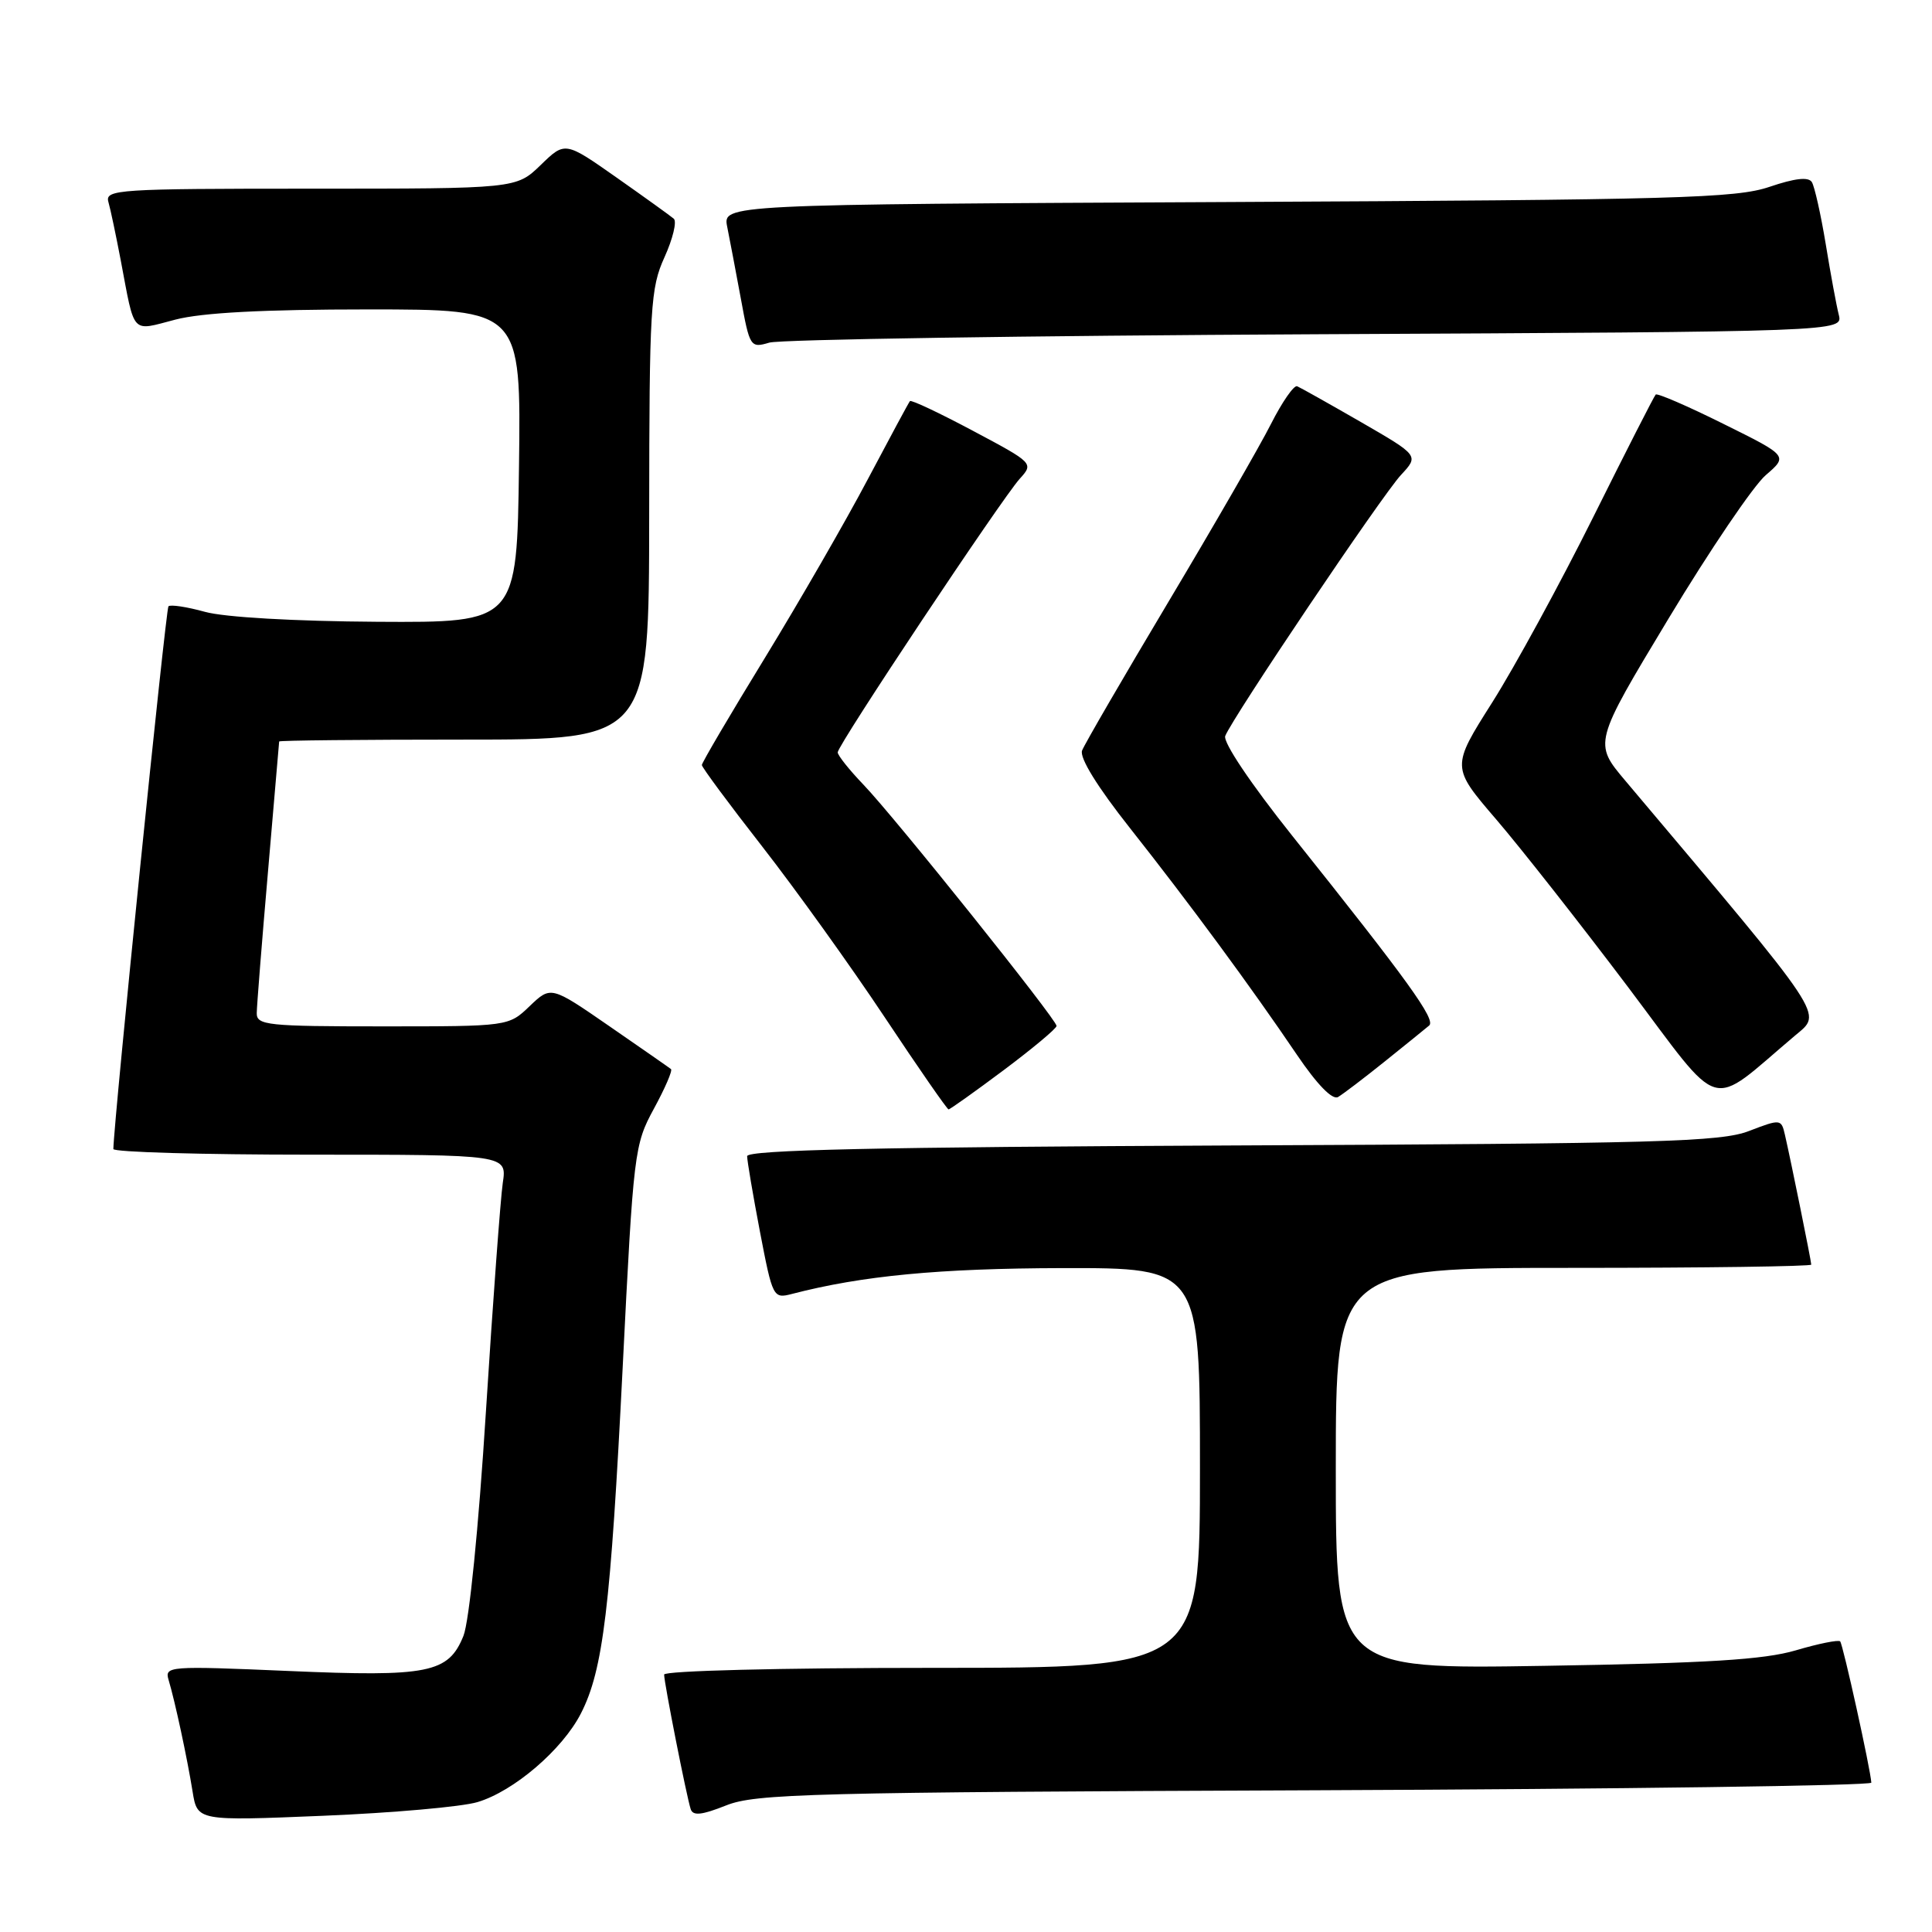 <?xml version="1.0" encoding="UTF-8" standalone="no"?>
<!DOCTYPE svg PUBLIC "-//W3C//DTD SVG 1.1//EN" "http://www.w3.org/Graphics/SVG/1.1/DTD/svg11.dtd" >
<svg xmlns="http://www.w3.org/2000/svg" xmlns:xlink="http://www.w3.org/1999/xlink" version="1.1" viewBox="0 0 256 256">
 <g >
 <path fill="currentColor"
d=" M 63.26 238.79 C 68.08 237.36 74.53 231.83 76.98 227.03 C 79.92 221.28 80.91 213.03 82.51 181.15 C 83.94 152.58 84.05 151.67 86.65 146.90 C 88.12 144.20 89.14 141.84 88.91 141.66 C 88.69 141.48 85.01 138.92 80.75 135.98 C 73.00 130.63 73.00 130.63 70.19 133.31 C 67.39 136.00 67.39 136.00 50.70 136.00 C 35.45 136.00 34.00 135.85 34.02 134.25 C 34.03 133.29 34.70 124.85 35.51 115.50 C 36.31 106.15 36.98 98.39 36.99 98.25 C 36.99 98.11 48.02 98.00 61.50 98.00 C 86.00 98.00 86.00 98.00 86.02 68.25 C 86.04 40.63 86.19 38.18 88.05 34.08 C 89.15 31.65 89.71 29.35 89.28 28.98 C 88.85 28.61 85.43 26.15 81.69 23.52 C 74.87 18.73 74.87 18.73 71.64 21.87 C 68.40 25.00 68.40 25.00 41.14 25.00 C 15.64 25.00 13.90 25.11 14.36 26.75 C 14.64 27.71 15.37 31.20 16.00 34.50 C 17.90 44.52 17.31 43.89 23.24 42.35 C 26.77 41.43 34.94 41.00 48.74 41.00 C 69.04 41.00 69.04 41.00 68.77 61.75 C 68.50 82.50 68.50 82.50 50.00 82.39 C 39.02 82.32 29.73 81.79 27.15 81.07 C 24.76 80.41 22.59 80.08 22.32 80.34 C 21.97 80.70 15.10 148.30 15.02 152.25 C 15.01 152.66 26.74 153.00 41.09 153.00 C 67.18 153.00 67.18 153.00 66.62 156.75 C 66.32 158.81 65.31 172.43 64.39 187.00 C 63.41 202.55 62.17 214.85 61.41 216.76 C 59.42 221.69 56.81 222.22 38.16 221.41 C 22.36 220.73 21.79 220.77 22.34 222.60 C 23.19 225.43 24.81 232.98 25.52 237.40 C 26.15 241.29 26.15 241.29 42.82 240.60 C 52.00 240.22 61.19 239.41 63.26 238.79 Z  M 174.25 237.22 C 214.81 237.06 247.98 236.61 247.96 236.21 C 247.86 234.45 244.20 217.87 243.83 217.49 C 243.60 217.26 240.95 217.79 237.95 218.68 C 233.73 219.92 226.22 220.38 204.75 220.73 C 177.00 221.19 177.00 221.19 177.00 194.59 C 177.00 168.00 177.00 168.00 208.50 168.00 C 225.82 168.00 240.00 167.80 240.00 167.57 C 240.00 167.09 237.30 153.78 236.51 150.36 C 236.03 148.27 235.93 148.26 231.76 149.86 C 228.00 151.31 219.89 151.53 163.25 151.78 C 116.36 151.99 99.00 152.37 99.00 153.20 C 99.00 153.82 99.77 158.33 100.70 163.22 C 102.38 171.96 102.45 172.10 104.95 171.45 C 114.24 169.04 124.42 168.07 140.75 168.03 C 159.00 168.00 159.00 168.00 159.00 194.50 C 159.00 221.00 159.00 221.00 123.50 221.00 C 103.33 221.00 88.00 221.39 88.00 221.89 C 88.00 222.99 90.97 238.03 91.52 239.72 C 91.82 240.64 92.99 240.51 96.21 239.23 C 100.10 237.67 107.33 237.48 174.25 237.22 Z  M 133.02 141.78 C 136.86 138.90 140.00 136.28 140.00 135.94 C 140.00 135.08 118.53 108.25 114.40 103.96 C 112.53 102.01 111.00 100.09 111.00 99.69 C 111.00 98.72 132.72 66.10 135.12 63.44 C 136.98 61.39 136.94 61.35 128.93 57.09 C 124.50 54.73 120.74 52.95 120.57 53.15 C 120.41 53.34 117.90 58.00 114.99 63.50 C 112.09 69.00 105.95 79.65 101.36 87.16 C 96.76 94.67 93.00 101.06 93.00 101.37 C 93.00 101.67 96.61 106.55 101.03 112.21 C 105.44 117.87 112.72 128.01 117.20 134.75 C 121.68 141.49 125.50 147.00 125.69 147.00 C 125.88 147.00 129.18 144.65 133.02 141.78 Z  M 183.50 140.64 C 186.25 138.43 188.89 136.30 189.37 135.89 C 190.29 135.12 186.59 129.99 171.21 110.72 C 165.71 103.82 162.04 98.35 162.35 97.52 C 163.28 95.12 183.11 65.65 185.64 62.93 C 188.02 60.37 188.02 60.37 180.34 55.93 C 176.12 53.50 172.31 51.36 171.88 51.18 C 171.45 51.01 169.89 53.26 168.41 56.18 C 166.93 59.11 160.82 69.70 154.84 79.72 C 148.86 89.74 143.70 98.62 143.38 99.45 C 143.02 100.40 145.41 104.27 149.73 109.73 C 157.67 119.78 165.72 130.71 171.86 139.78 C 174.54 143.73 176.55 145.79 177.30 145.36 C 177.96 144.97 180.75 142.85 183.50 140.64 Z  M 237.85 137.22 C 241.48 134.15 242.36 135.46 215.39 103.48 C 211.15 98.46 211.15 98.46 221.08 81.98 C 226.54 72.92 232.34 64.36 233.97 62.96 C 236.93 60.41 236.93 60.41 228.35 56.16 C 223.63 53.81 219.60 52.07 219.39 52.28 C 219.18 52.48 215.44 59.82 211.08 68.58 C 206.72 77.33 200.71 88.36 197.73 93.07 C 192.30 101.64 192.30 101.64 198.25 108.57 C 201.52 112.38 209.37 122.37 215.70 130.76 C 228.51 147.77 226.16 147.08 237.85 137.22 Z  M 174.35 44.29 C 244.20 43.95 244.20 43.95 243.65 41.72 C 243.34 40.50 242.56 36.28 241.92 32.35 C 241.27 28.41 240.44 24.72 240.08 24.13 C 239.63 23.41 237.85 23.61 234.46 24.76 C 230.04 26.26 222.24 26.48 162.63 26.77 C 95.77 27.09 95.77 27.09 96.36 30.06 C 96.69 31.69 97.50 35.98 98.17 39.59 C 99.34 45.99 99.44 46.14 101.94 45.40 C 103.35 44.98 135.93 44.48 174.35 44.29 Z "/>
</g>
</svg>